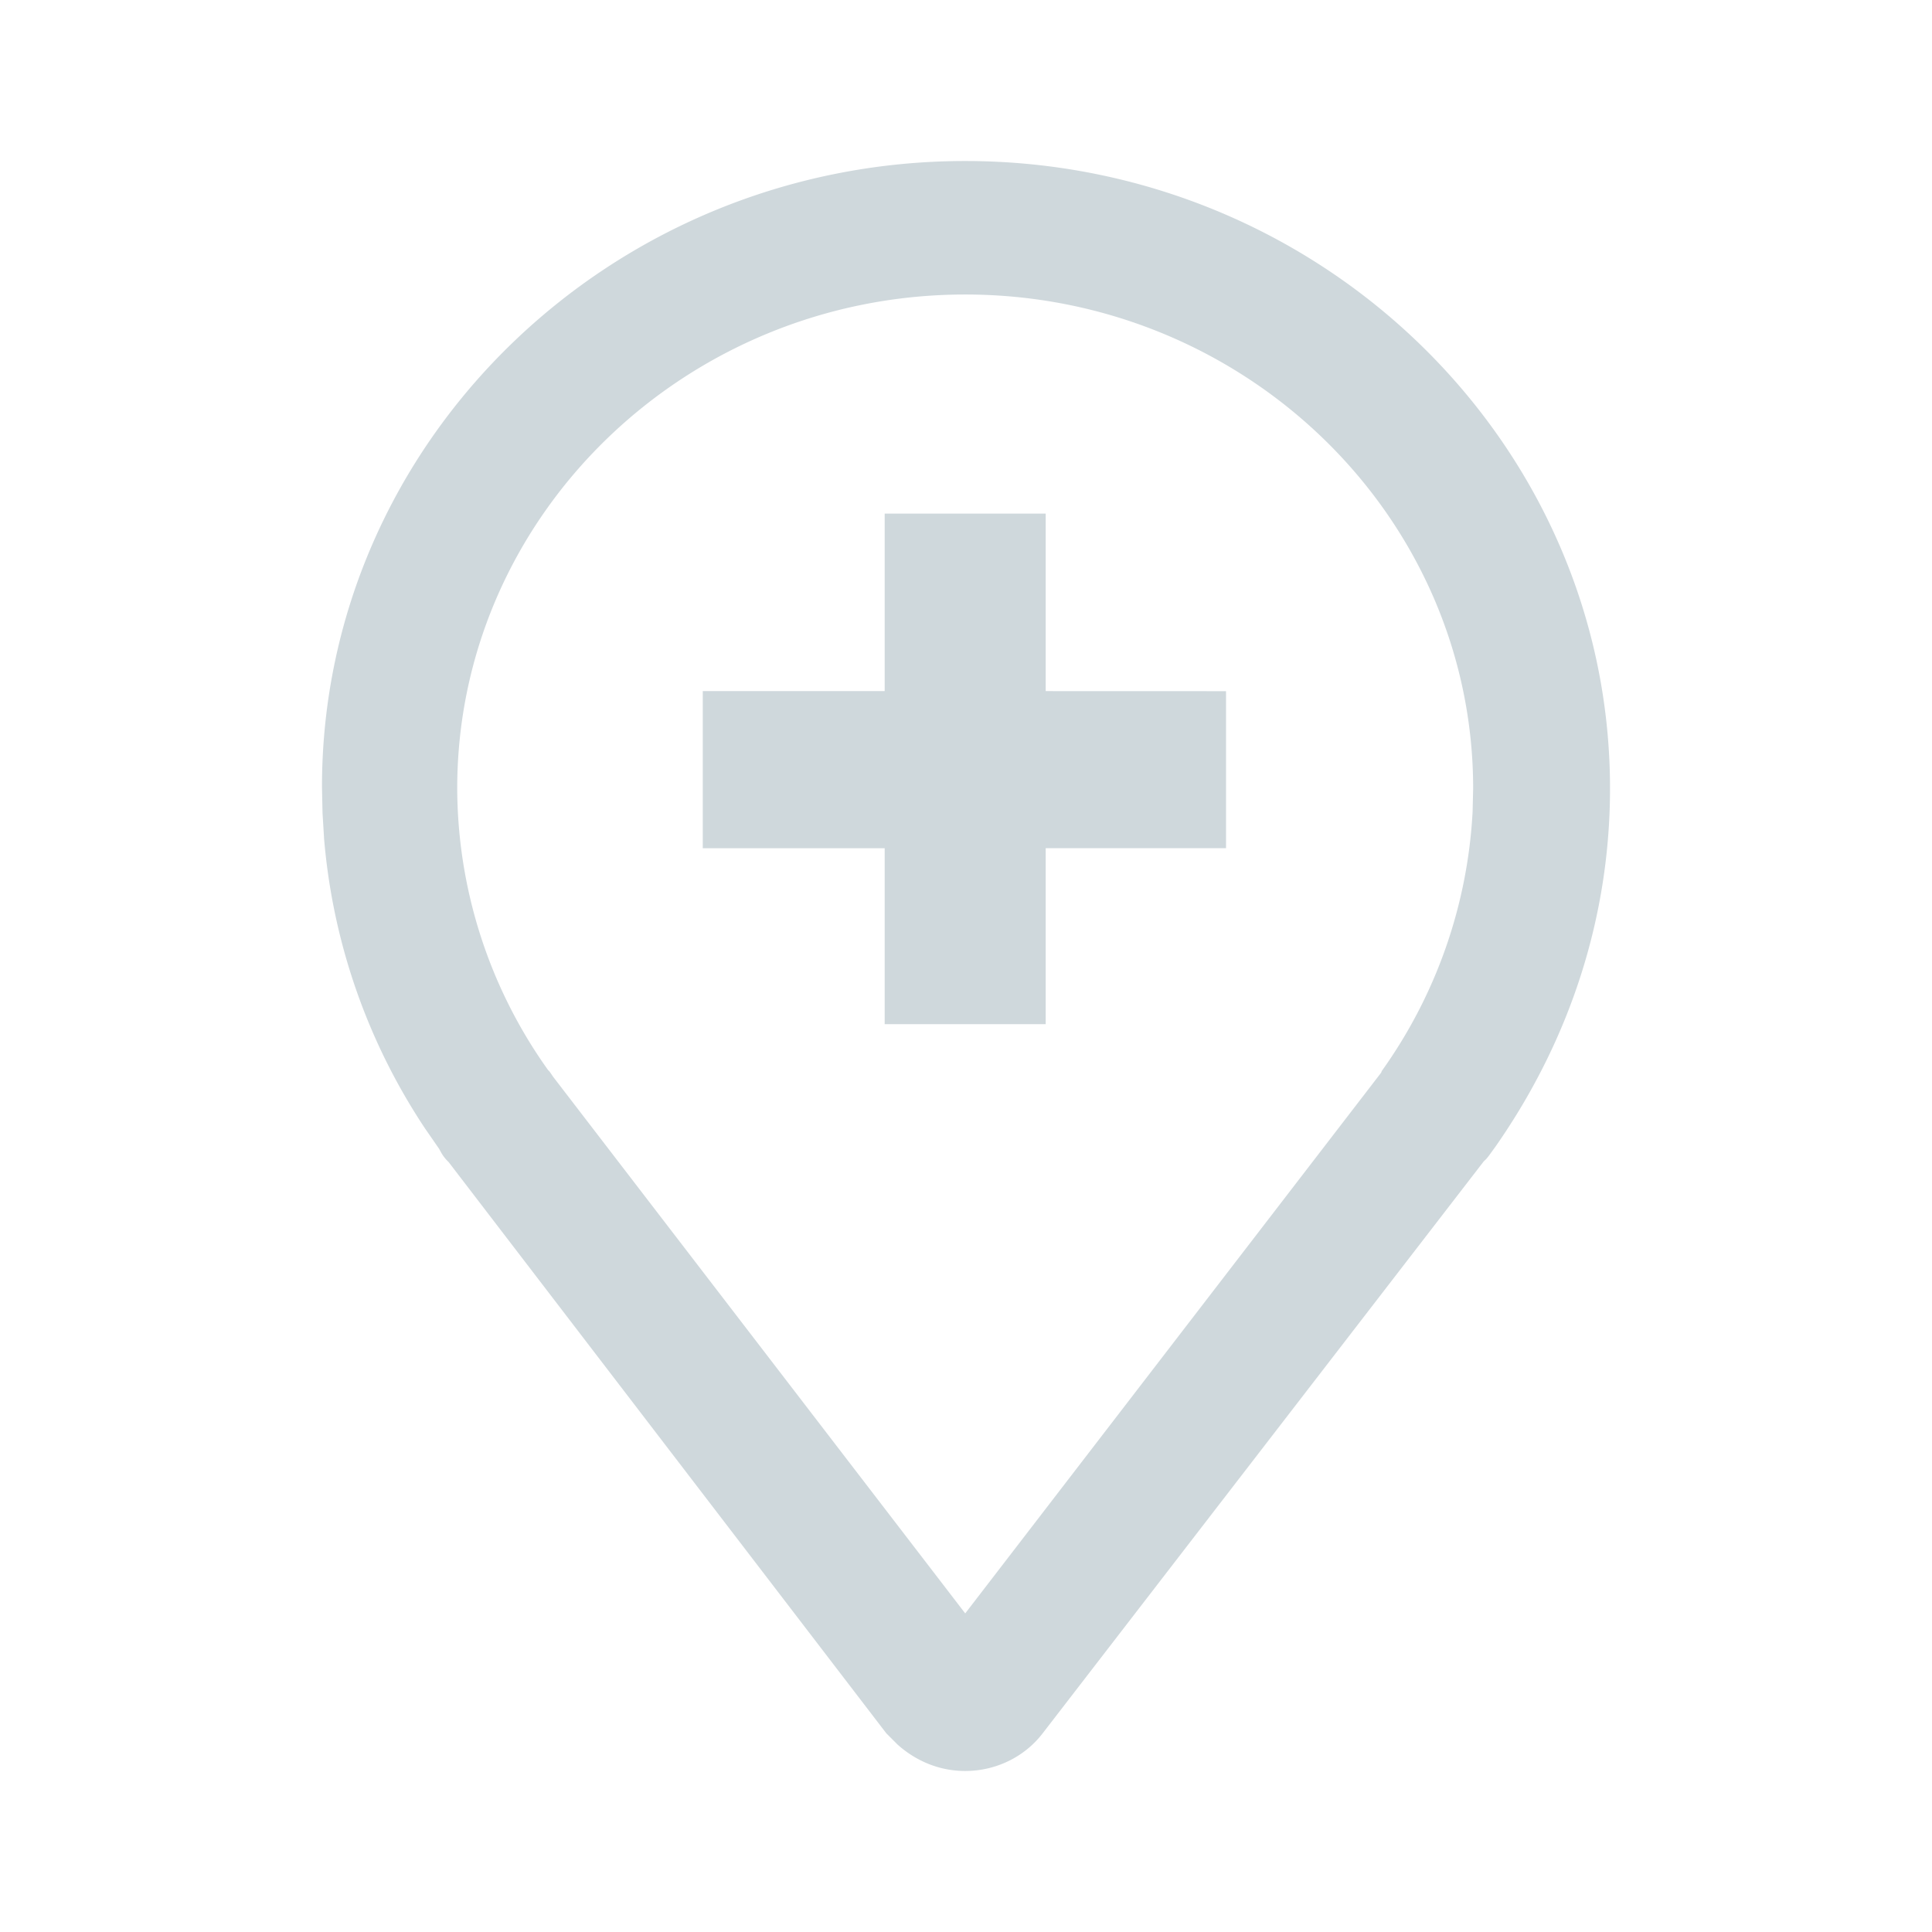 <svg width="32" height="32" viewBox="0 0 32 32" fill="none" xmlns="http://www.w3.org/2000/svg">
    <path fill-rule="evenodd" clip-rule="evenodd" d="M15.987 2.667c5.886 0 10.68 4.668 10.68 10.393 0 2.113-.656 4.155-1.896 5.93l-.113.156a.911.911 0 01-.043.052l-.042.041-7.31 9.479c-.3.385-.771.615-1.276.615-.422 0-.81-.16-1.12-.437l-.187-.187-7.249-9.461a.697.697 0 01-.118-.147l-.04-.073-.235-.34a10.199 10.199 0 01-1.67-4.795l-.026-.428-.009-.43c0-5.717 4.785-10.368 10.654-10.368zm0 2.211c-4.631 0-8.414 3.667-8.414 8.182a8.07 8.07 0 001.503 4.661l.027.028.061.089 6.823 8.885 6.889-8.956.01-.027a8.125 8.125 0 001.505-4.297l.009-.383c0-4.507-3.775-8.182-8.413-8.182zm1.333 6.569v-2.94h-2.667v2.94H11.64v2.602h3.013v2.914h2.667v-2.915h2.987v-2.6l-2.987-.001z" fill="#CFD8DC"/>
</svg>
